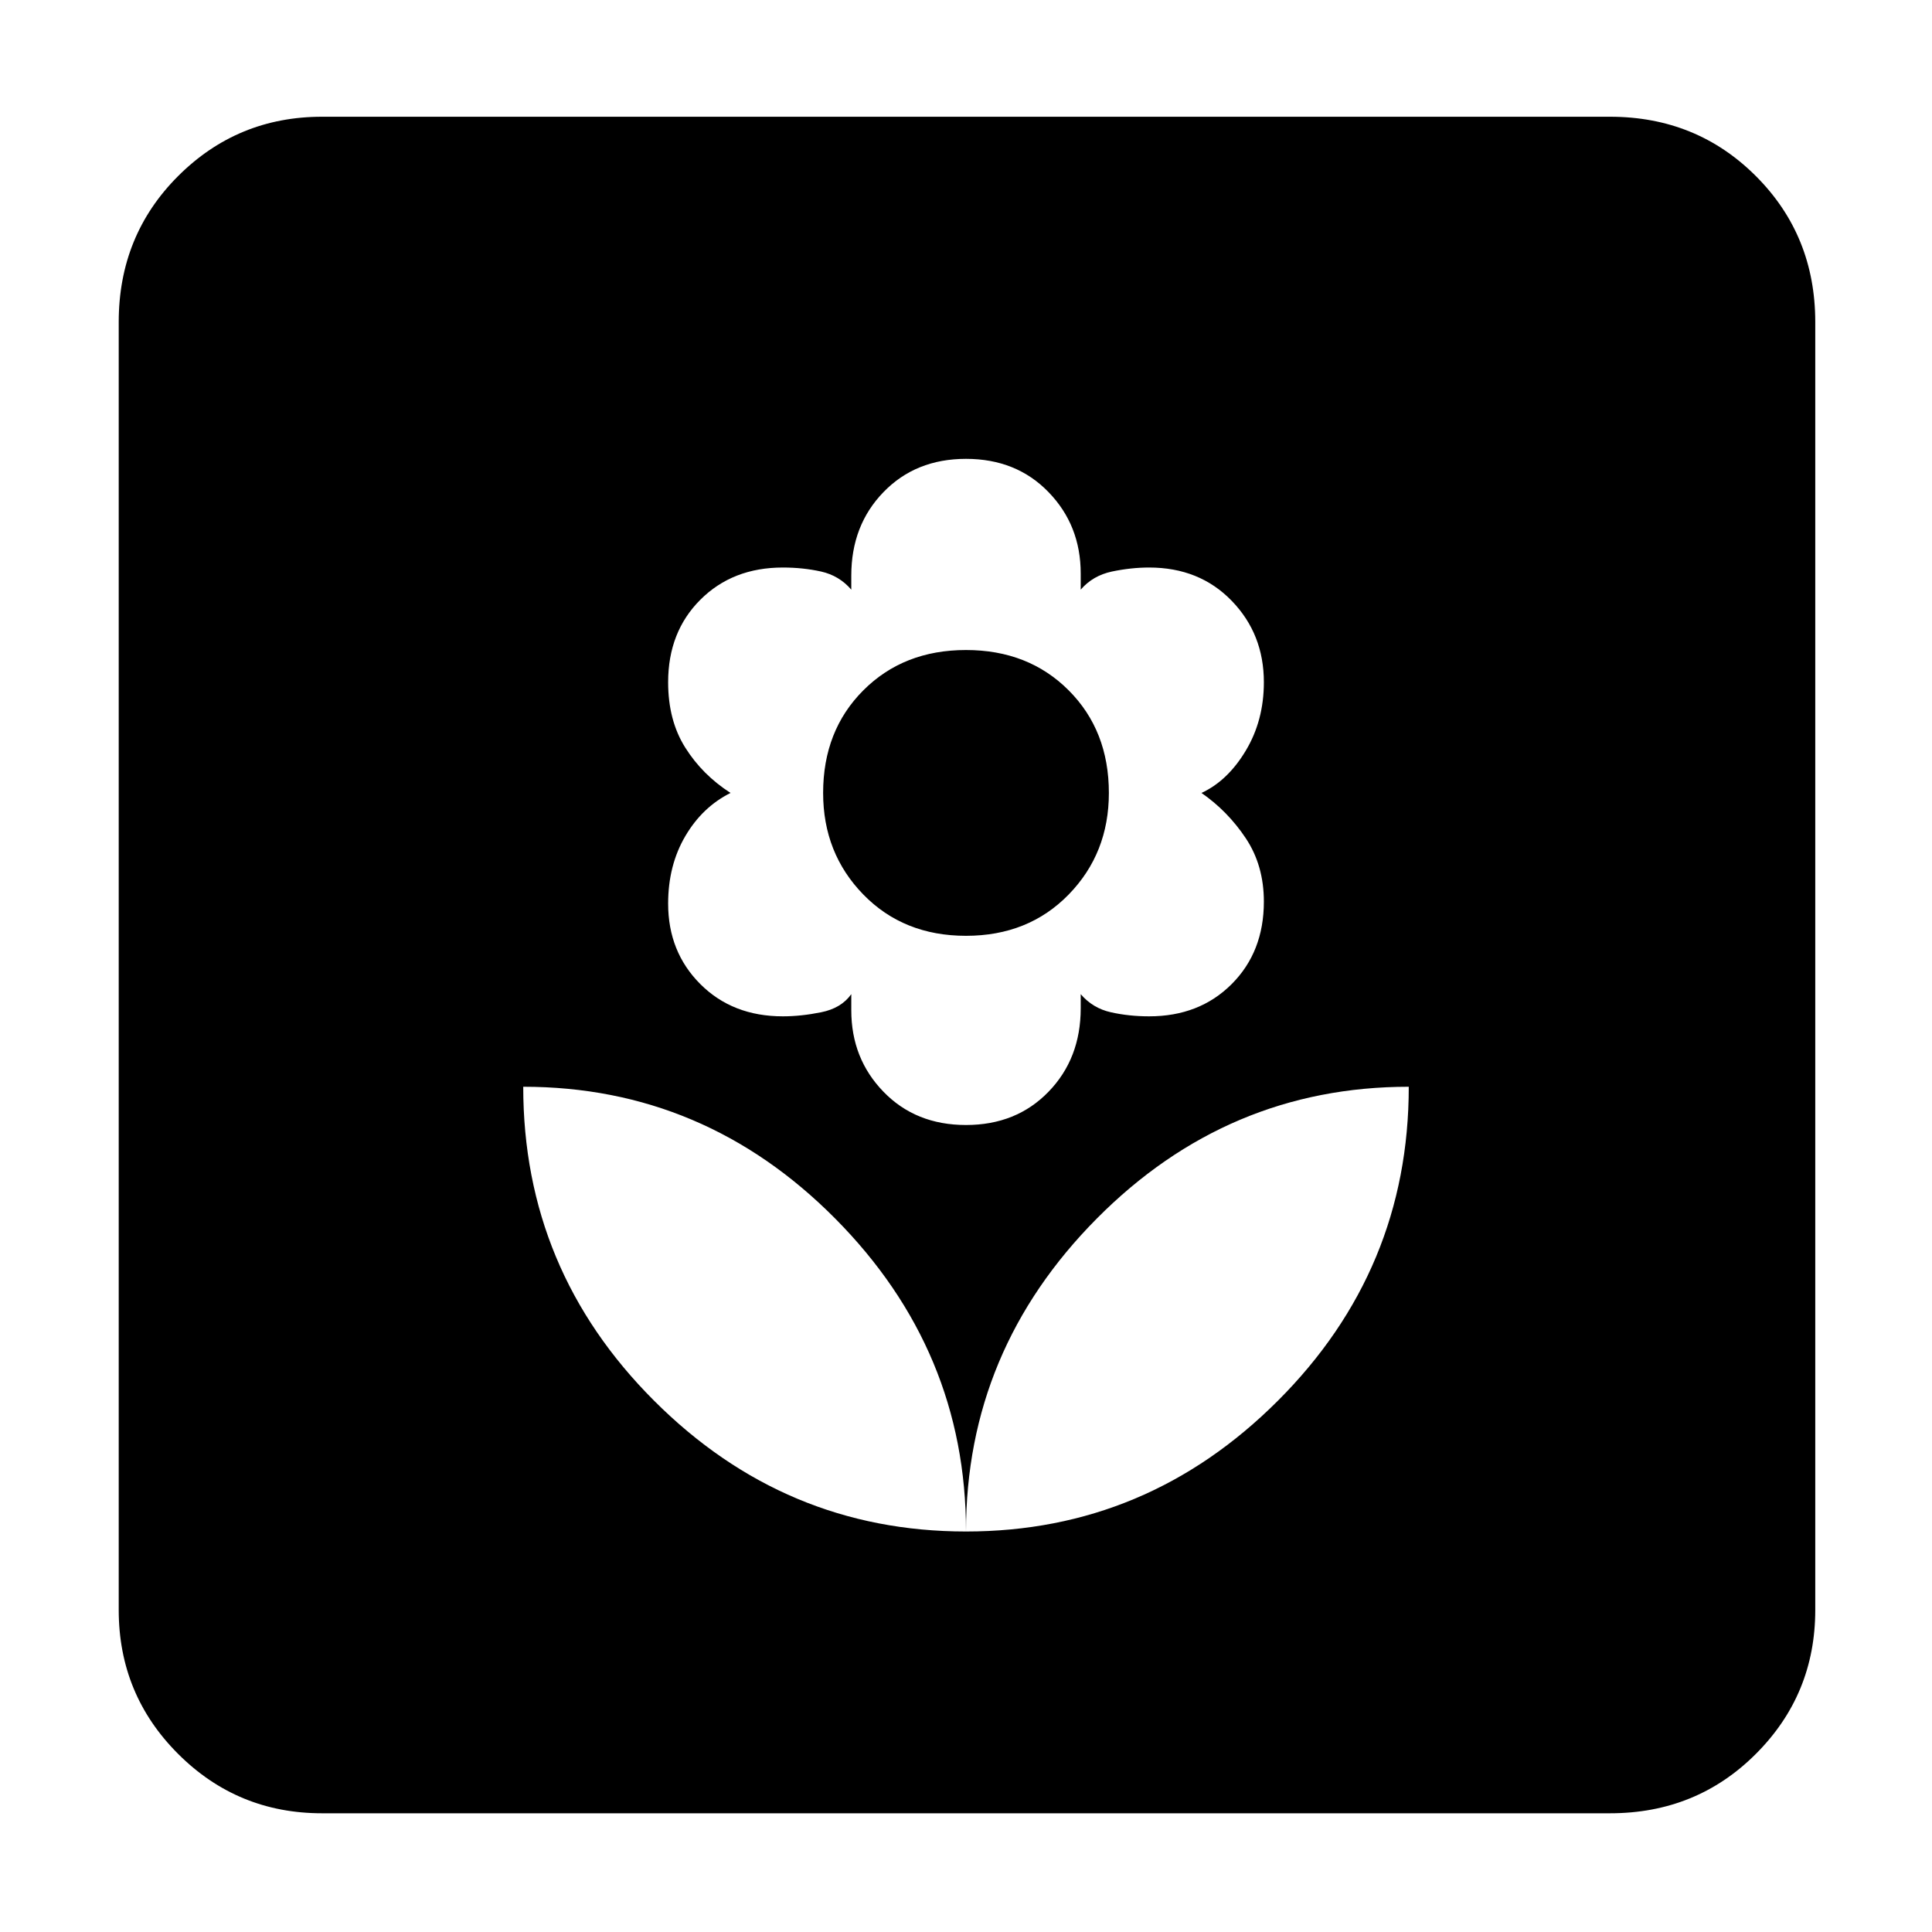 <svg xmlns="http://www.w3.org/2000/svg" height="40" width="40"><path d="M20 31.708q0-3.75-2.708-6.479-2.709-2.729-6.459-2.729 0 3.792 2.709 6.5Q16.25 31.708 20 31.708Zm0-8.416q1.042 0 1.708-.688.667-.687.667-1.729v-.292q.25.292.625.375.375.084.792.084 1.041 0 1.708-.667t.667-1.708q0-.75-.375-1.313-.375-.562-.917-.937.542-.25.917-.875t.375-1.417q0-1-.667-1.687-.667-.688-1.708-.688-.375 0-.771.083-.396.084-.646.375v-.333q0-1-.667-1.687Q21.042 9.5 20 9.5q-1.042 0-1.708.688-.667.687-.667 1.729v.291q-.25-.291-.625-.375-.375-.083-.792-.083-1.041 0-1.708.667-.667.666-.667 1.708 0 .792.355 1.354.354.563.937.938-.583.291-.937.895-.355.605-.355 1.396 0 1 .667 1.667t1.708.667q.375 0 .792-.084.417-.083.625-.375v.334q0 1 .667 1.687.666.688 1.708.688Zm0-3.917q-1.292 0-2.125-.854t-.833-2.104q0-1.292.833-2.125.833-.834 2.125-.834t2.125.834q.833.833.833 2.125 0 1.25-.833 2.104-.833.854-2.125.854Zm0 12.333q3.75 0 6.458-2.708 2.709-2.708 2.709-6.5-3.75 0-6.459 2.729Q20 27.958 20 31.708ZM6.667 37.542q-1.75 0-2.98-1.23-1.229-1.229-1.229-2.979V6.667q0-1.792 1.229-3.021 1.23-1.229 2.98-1.229h26.666q1.792 0 3.021 1.229 1.229 1.229 1.229 3.021v26.666q0 1.75-1.229 2.979-1.229 1.23-3.021 1.23Z"/></svg>